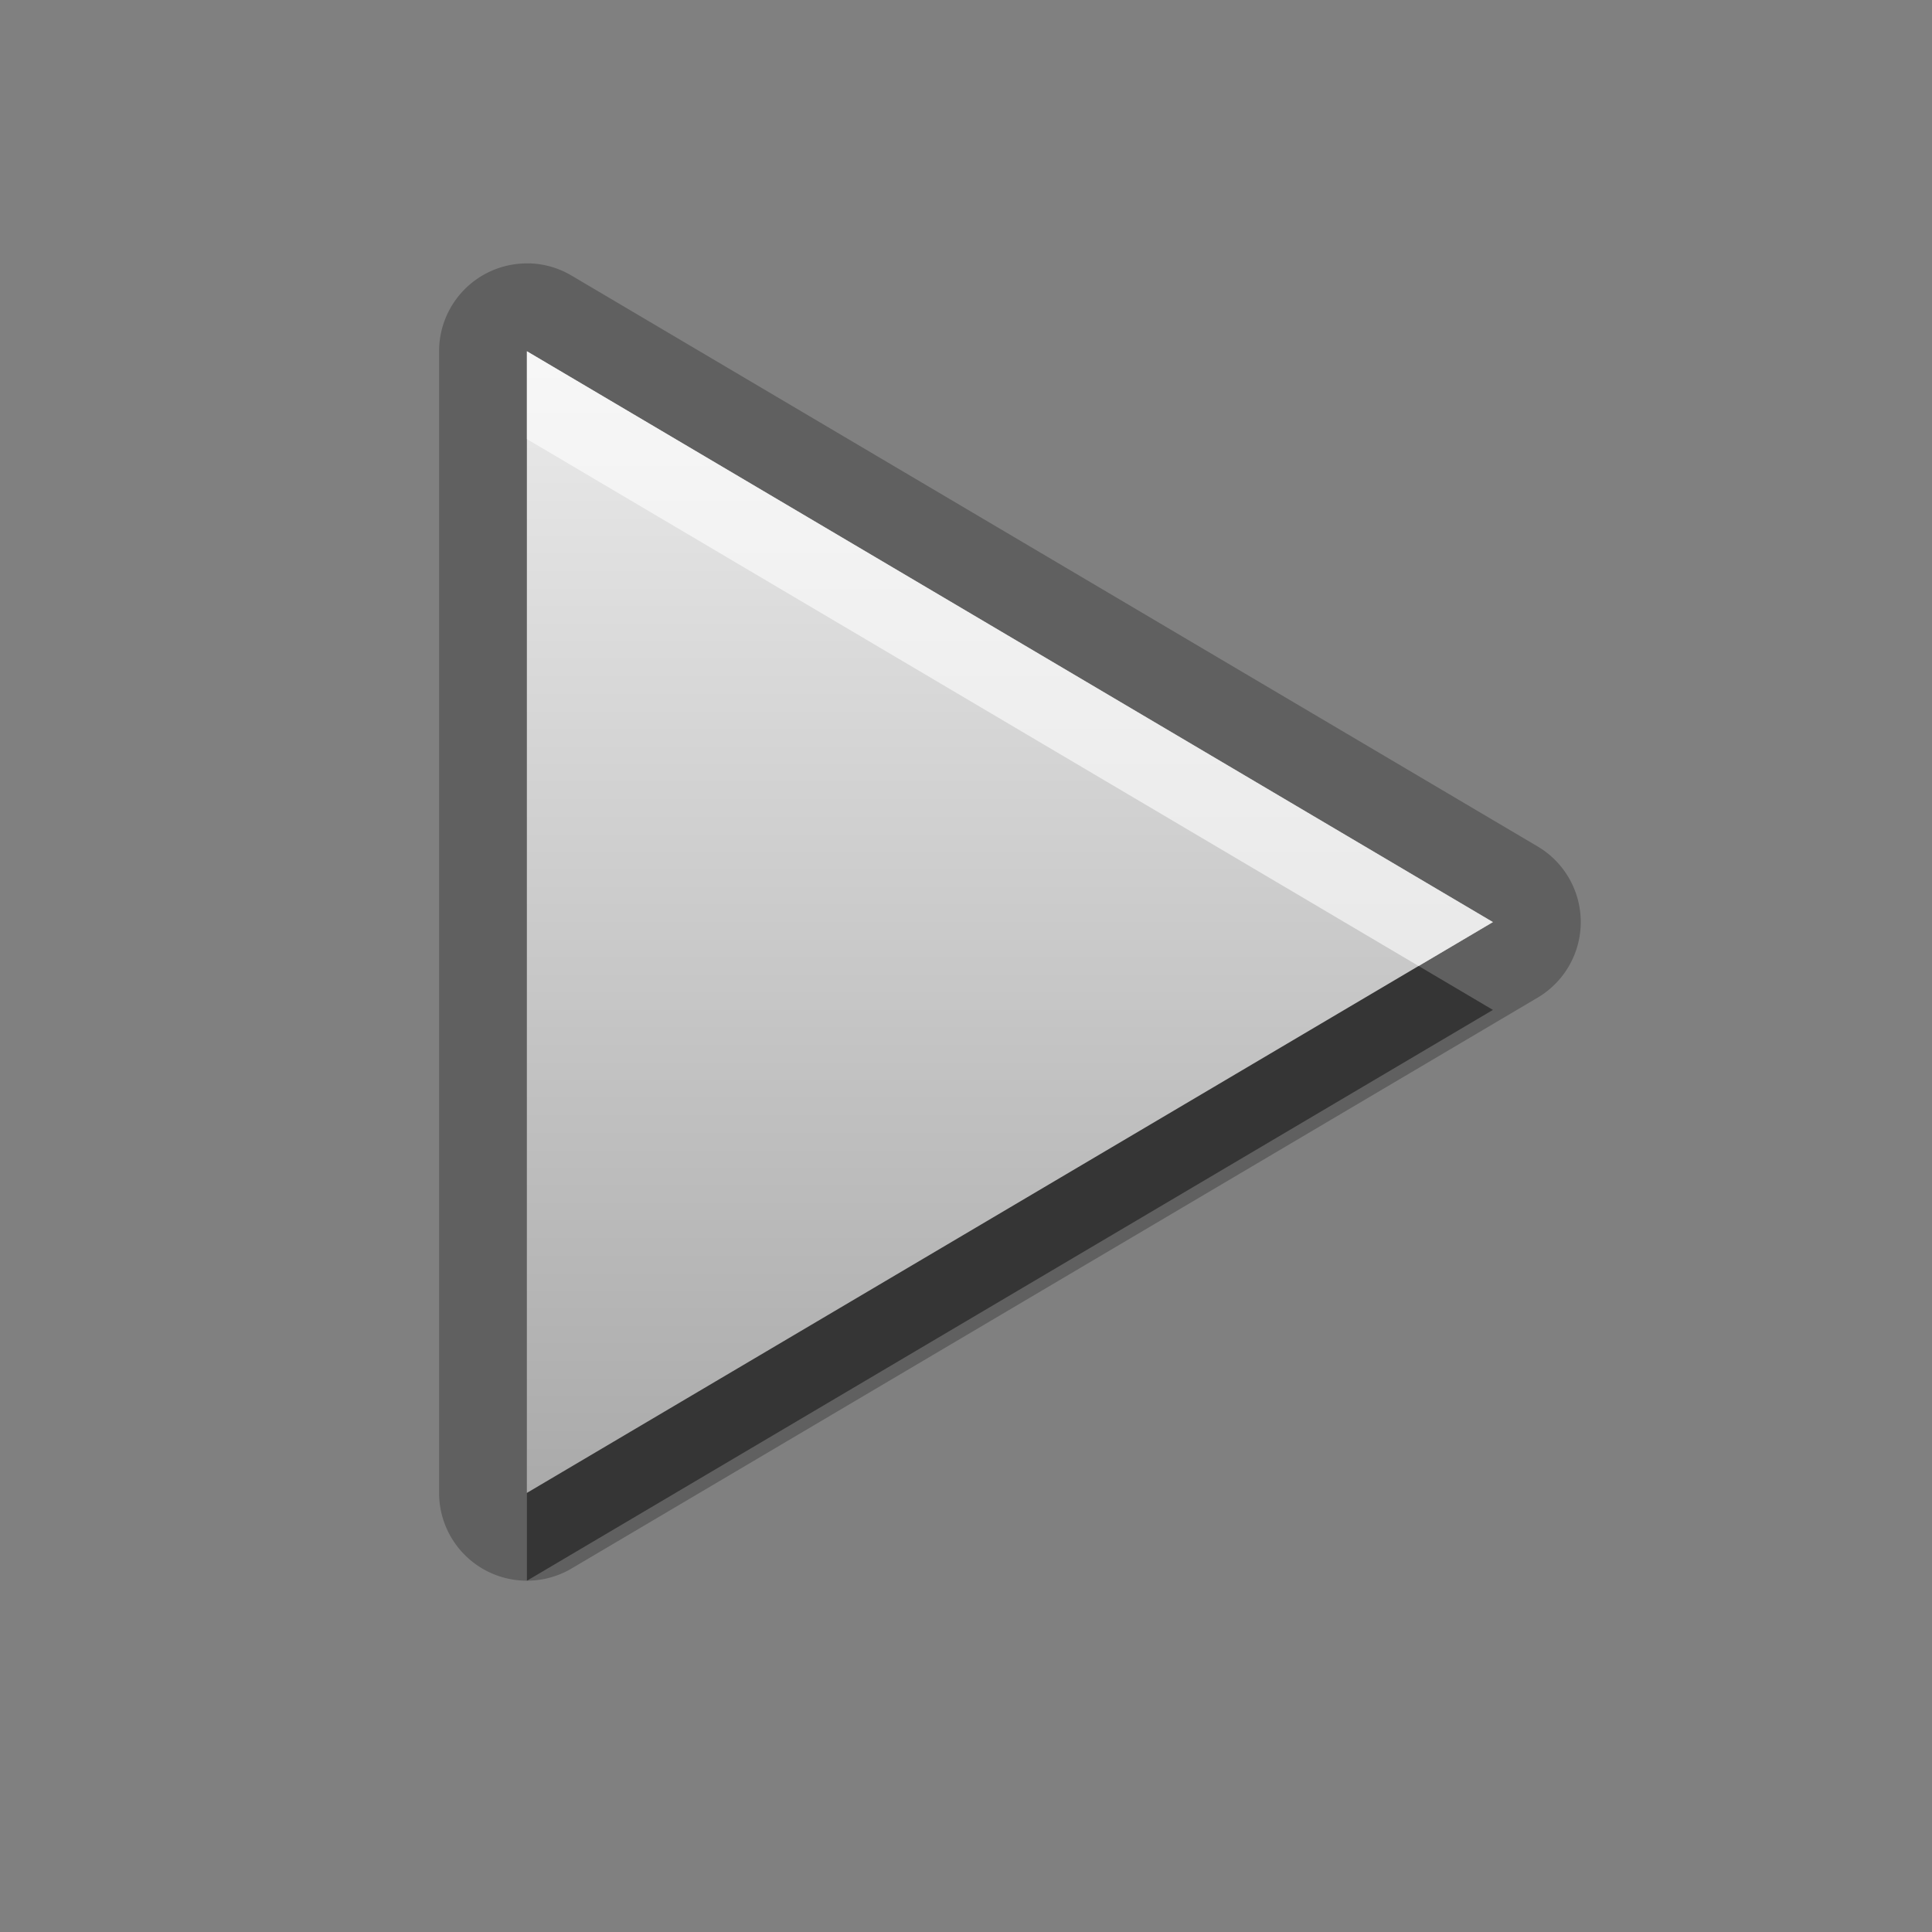 <?xml version="1.0" encoding="UTF-8"?>
<svg id="svg25" width="22" height="22" version="1.1" xmlns="http://www.w3.org/2000/svg" xmlns:cc="http://creativecommons.org/ns#" xmlns:dc="http://purl.org/dc/elements/1.1/" xmlns:rdf="http://www.w3.org/1999/02/22-rdf-syntax-ns#">
 <rect width="100%" height="100%" fill="#808080" stroke="none"/>
 <defs id="defs7">
  <linearGradient id="gr0" x1="11" x2="11" y1="4" y2="17" gradientUnits="userSpaceOnUse">
   <stop id="stop2" stop-color="#ebebeb" offset="0"/>
   <stop id="stop4" stop-color="#aaa" offset="1"/>
  </linearGradient>
 </defs>
 <path id="path9" d="m6.033 3a1 1 0 0 0-1.033 1v13a1 1 0 0 0 1.508 0.861l11-6.5a1 1 0 0 0 0-1.723l-11-6.5a1 1 0 0 0-0.475-0.139zm-0.033 1 11 6.5-11 6.5v-13z" opacity=".25"/>
 <path id="base" d="m6 4v13l11-6.5-11-6.5z" fill="url(#gr0)"/>
 <path id="path15" d="m16.154 11-10.154 6v1l11-6.5-0.846-0.5z" opacity=".45"/>
 <path id="path20" d="m6 4v1l10.154 6 0.846-0.5-11-6.5z" fill="#fff" opacity=".6"/>
</svg>
